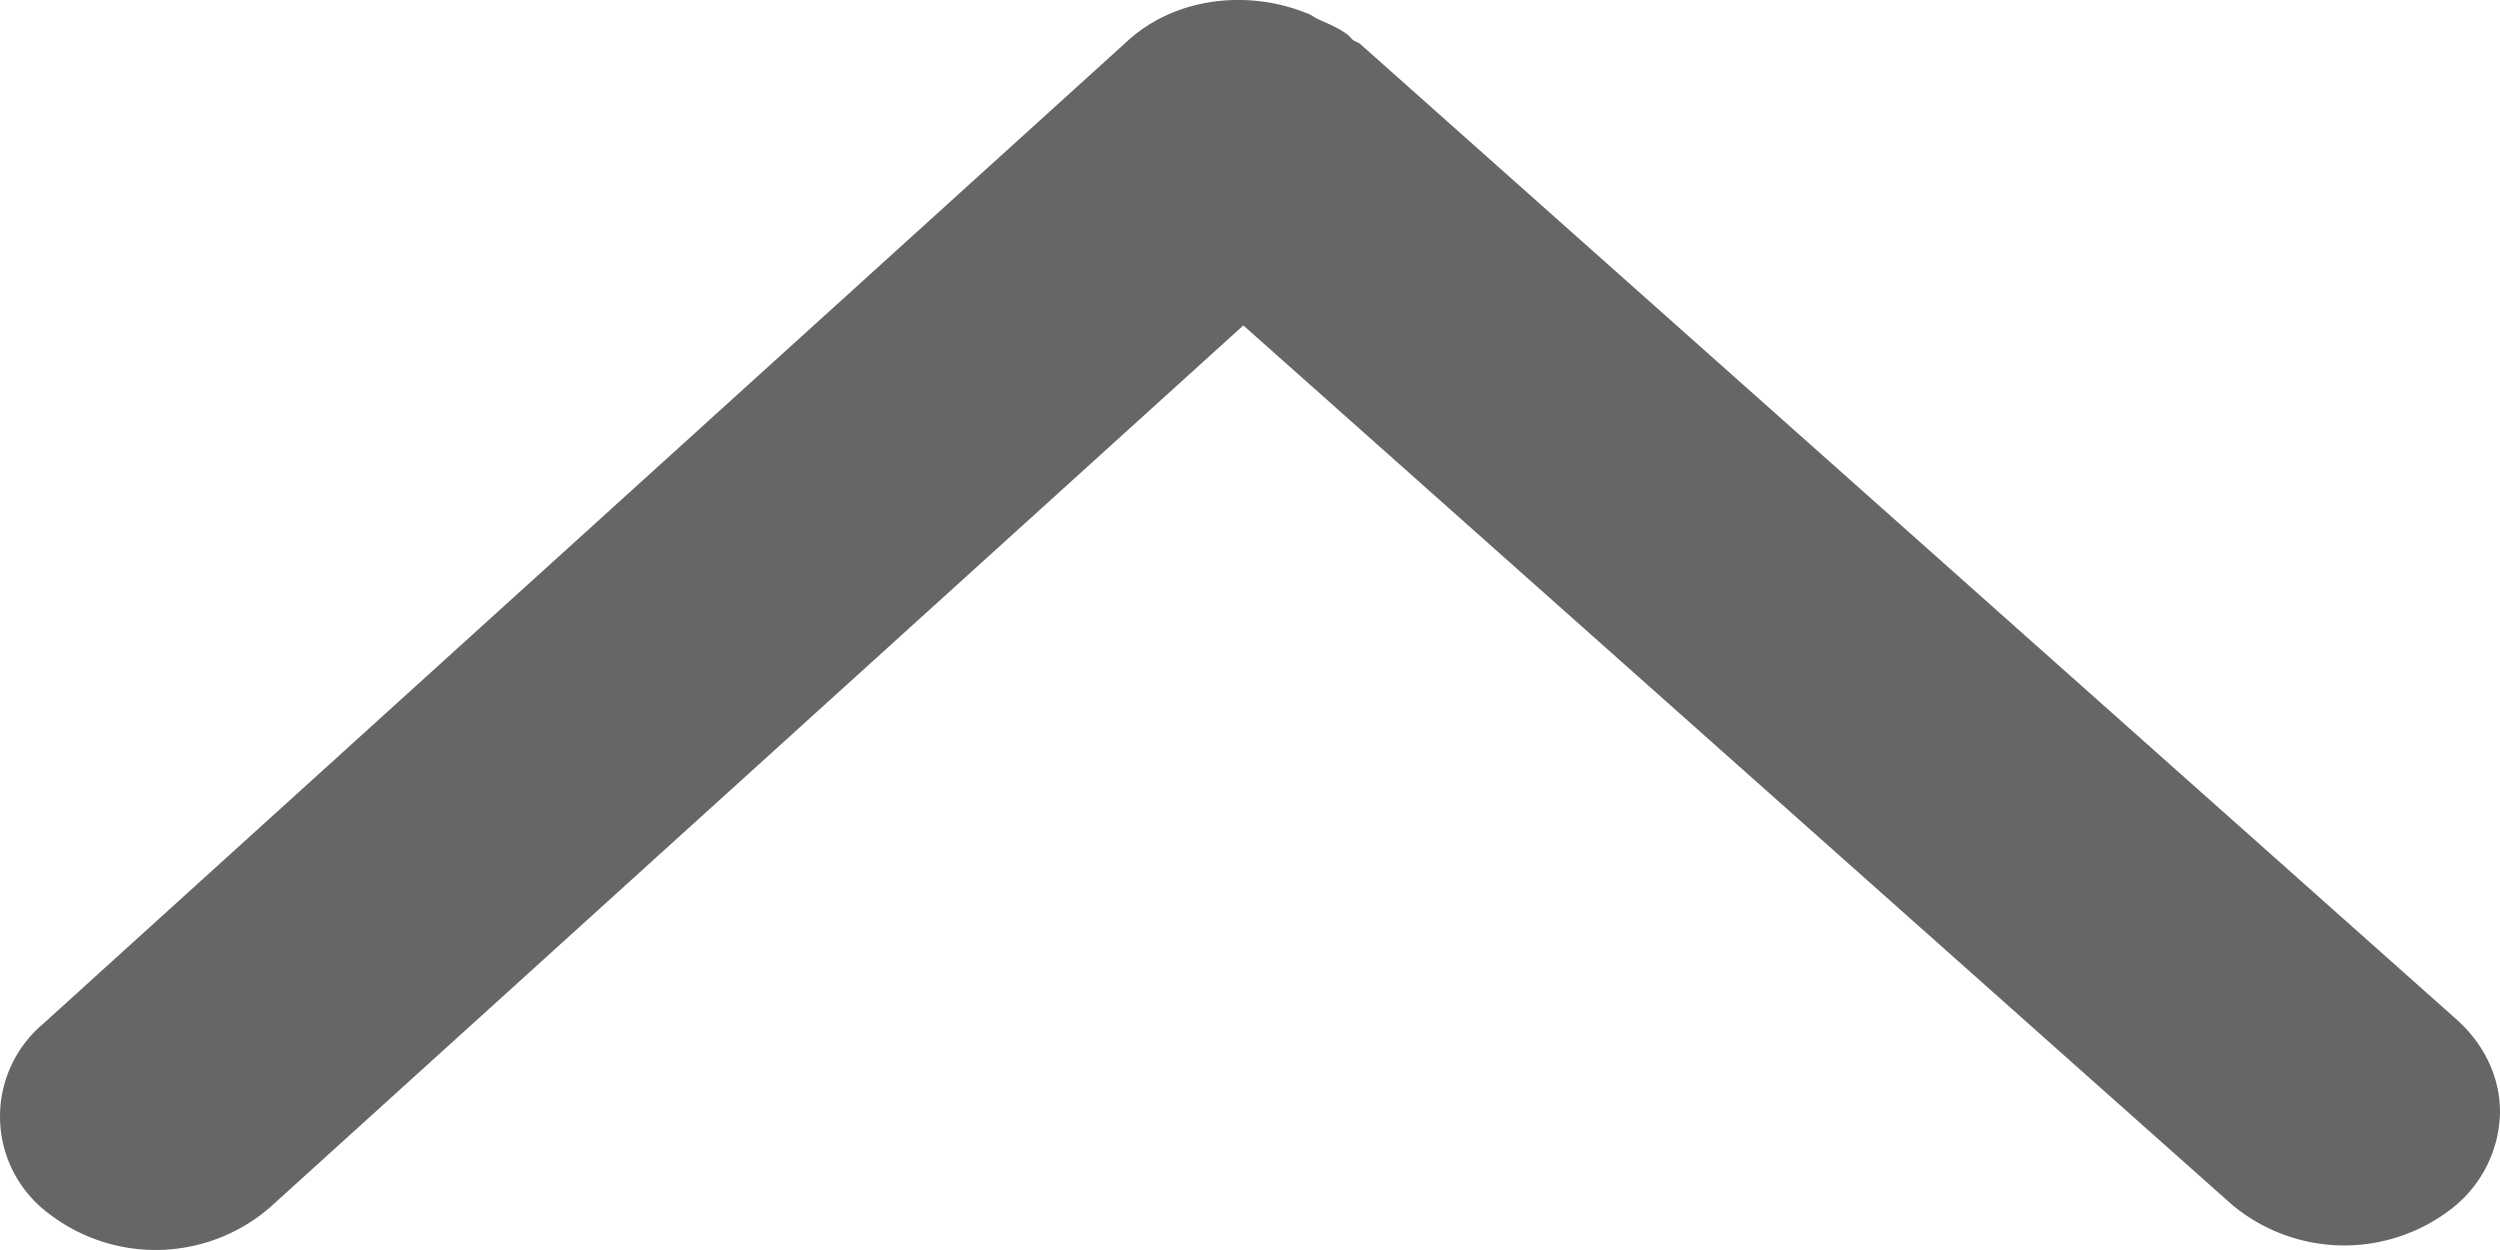 <svg viewBox="0 0 12 6" xmlns="http://www.w3.org/2000/svg"><path d="M6.279.066c-.286-.118-.635-.08-.865.129L.204 4.917a.581.581 0 0 0 .03.908.84.84 0 0 0 1.058-.026l4.676-4.237 4.745 4.22a.84.84 0 0 0 1.058.017.598.598 0 0 0 .229-.462c0-.16-.07-.32-.21-.445L6.53.212C6.52.203 6.505.2 6.494.192L6.473.17c-.045-.036-.099-.056-.15-.08C6.308.083 6.295.072 6.28.066z" fill="#666" fill-rule="evenodd"/></svg>